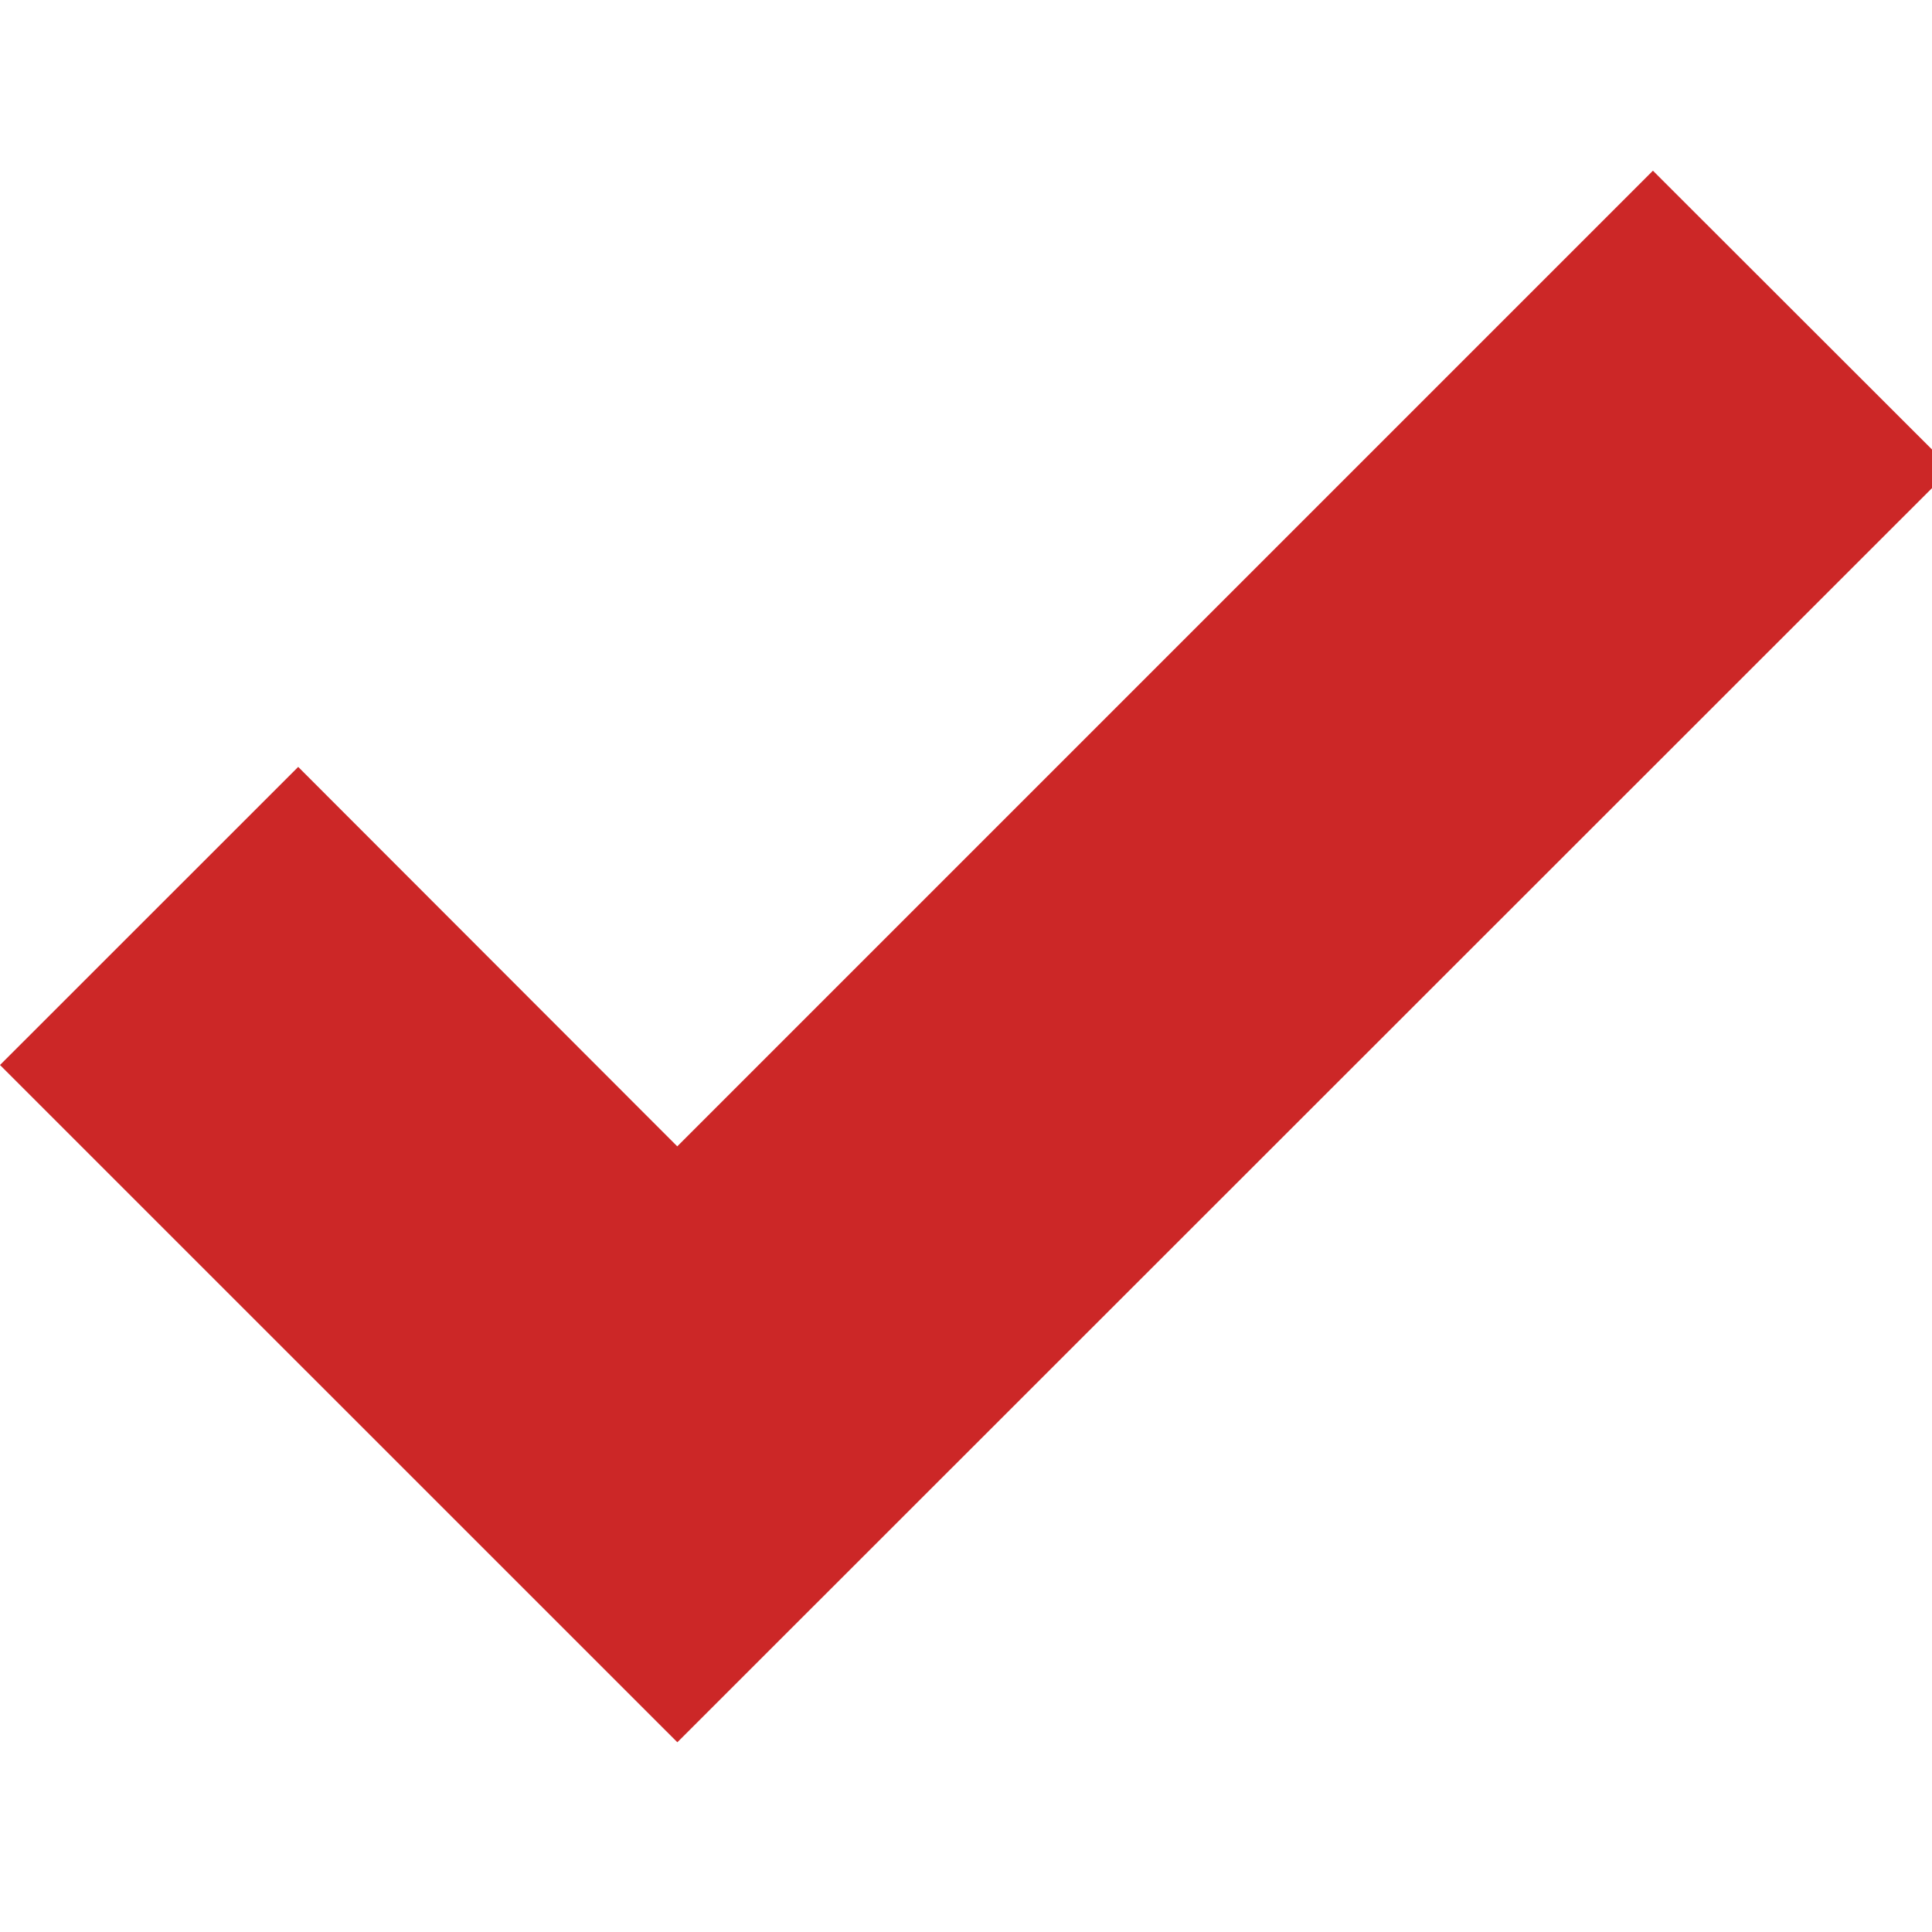 <svg xmlns="http://www.w3.org/2000/svg" width="20" height="20" viewBox="0 0 20 20">
    <defs>
        <clipPath id="prefix__clip-path">
            <path id="prefix__Rectangle_313" d="M0 0H20V20H0z" class="prefix__cls-1" data-name="Rectangle 313" transform="translate(19 251.197)"/>
        </clipPath>
        <style>
            .prefix__cls-1{fill:#cc2727}
        </style>
    </defs>
    <g id="prefix__Mask_Group_79" data-name="Mask Group 79" transform="translate(-19 -251.197)">
        <path id="prefix__tick-sign" d="M17.111.778l-10.1 10.1L3.087 6.95 0 10.036l7.012 7.011L20.2 3.864z" class="prefix__cls-1" transform="translate(19 252.186)"/>
    </g>
</svg>
